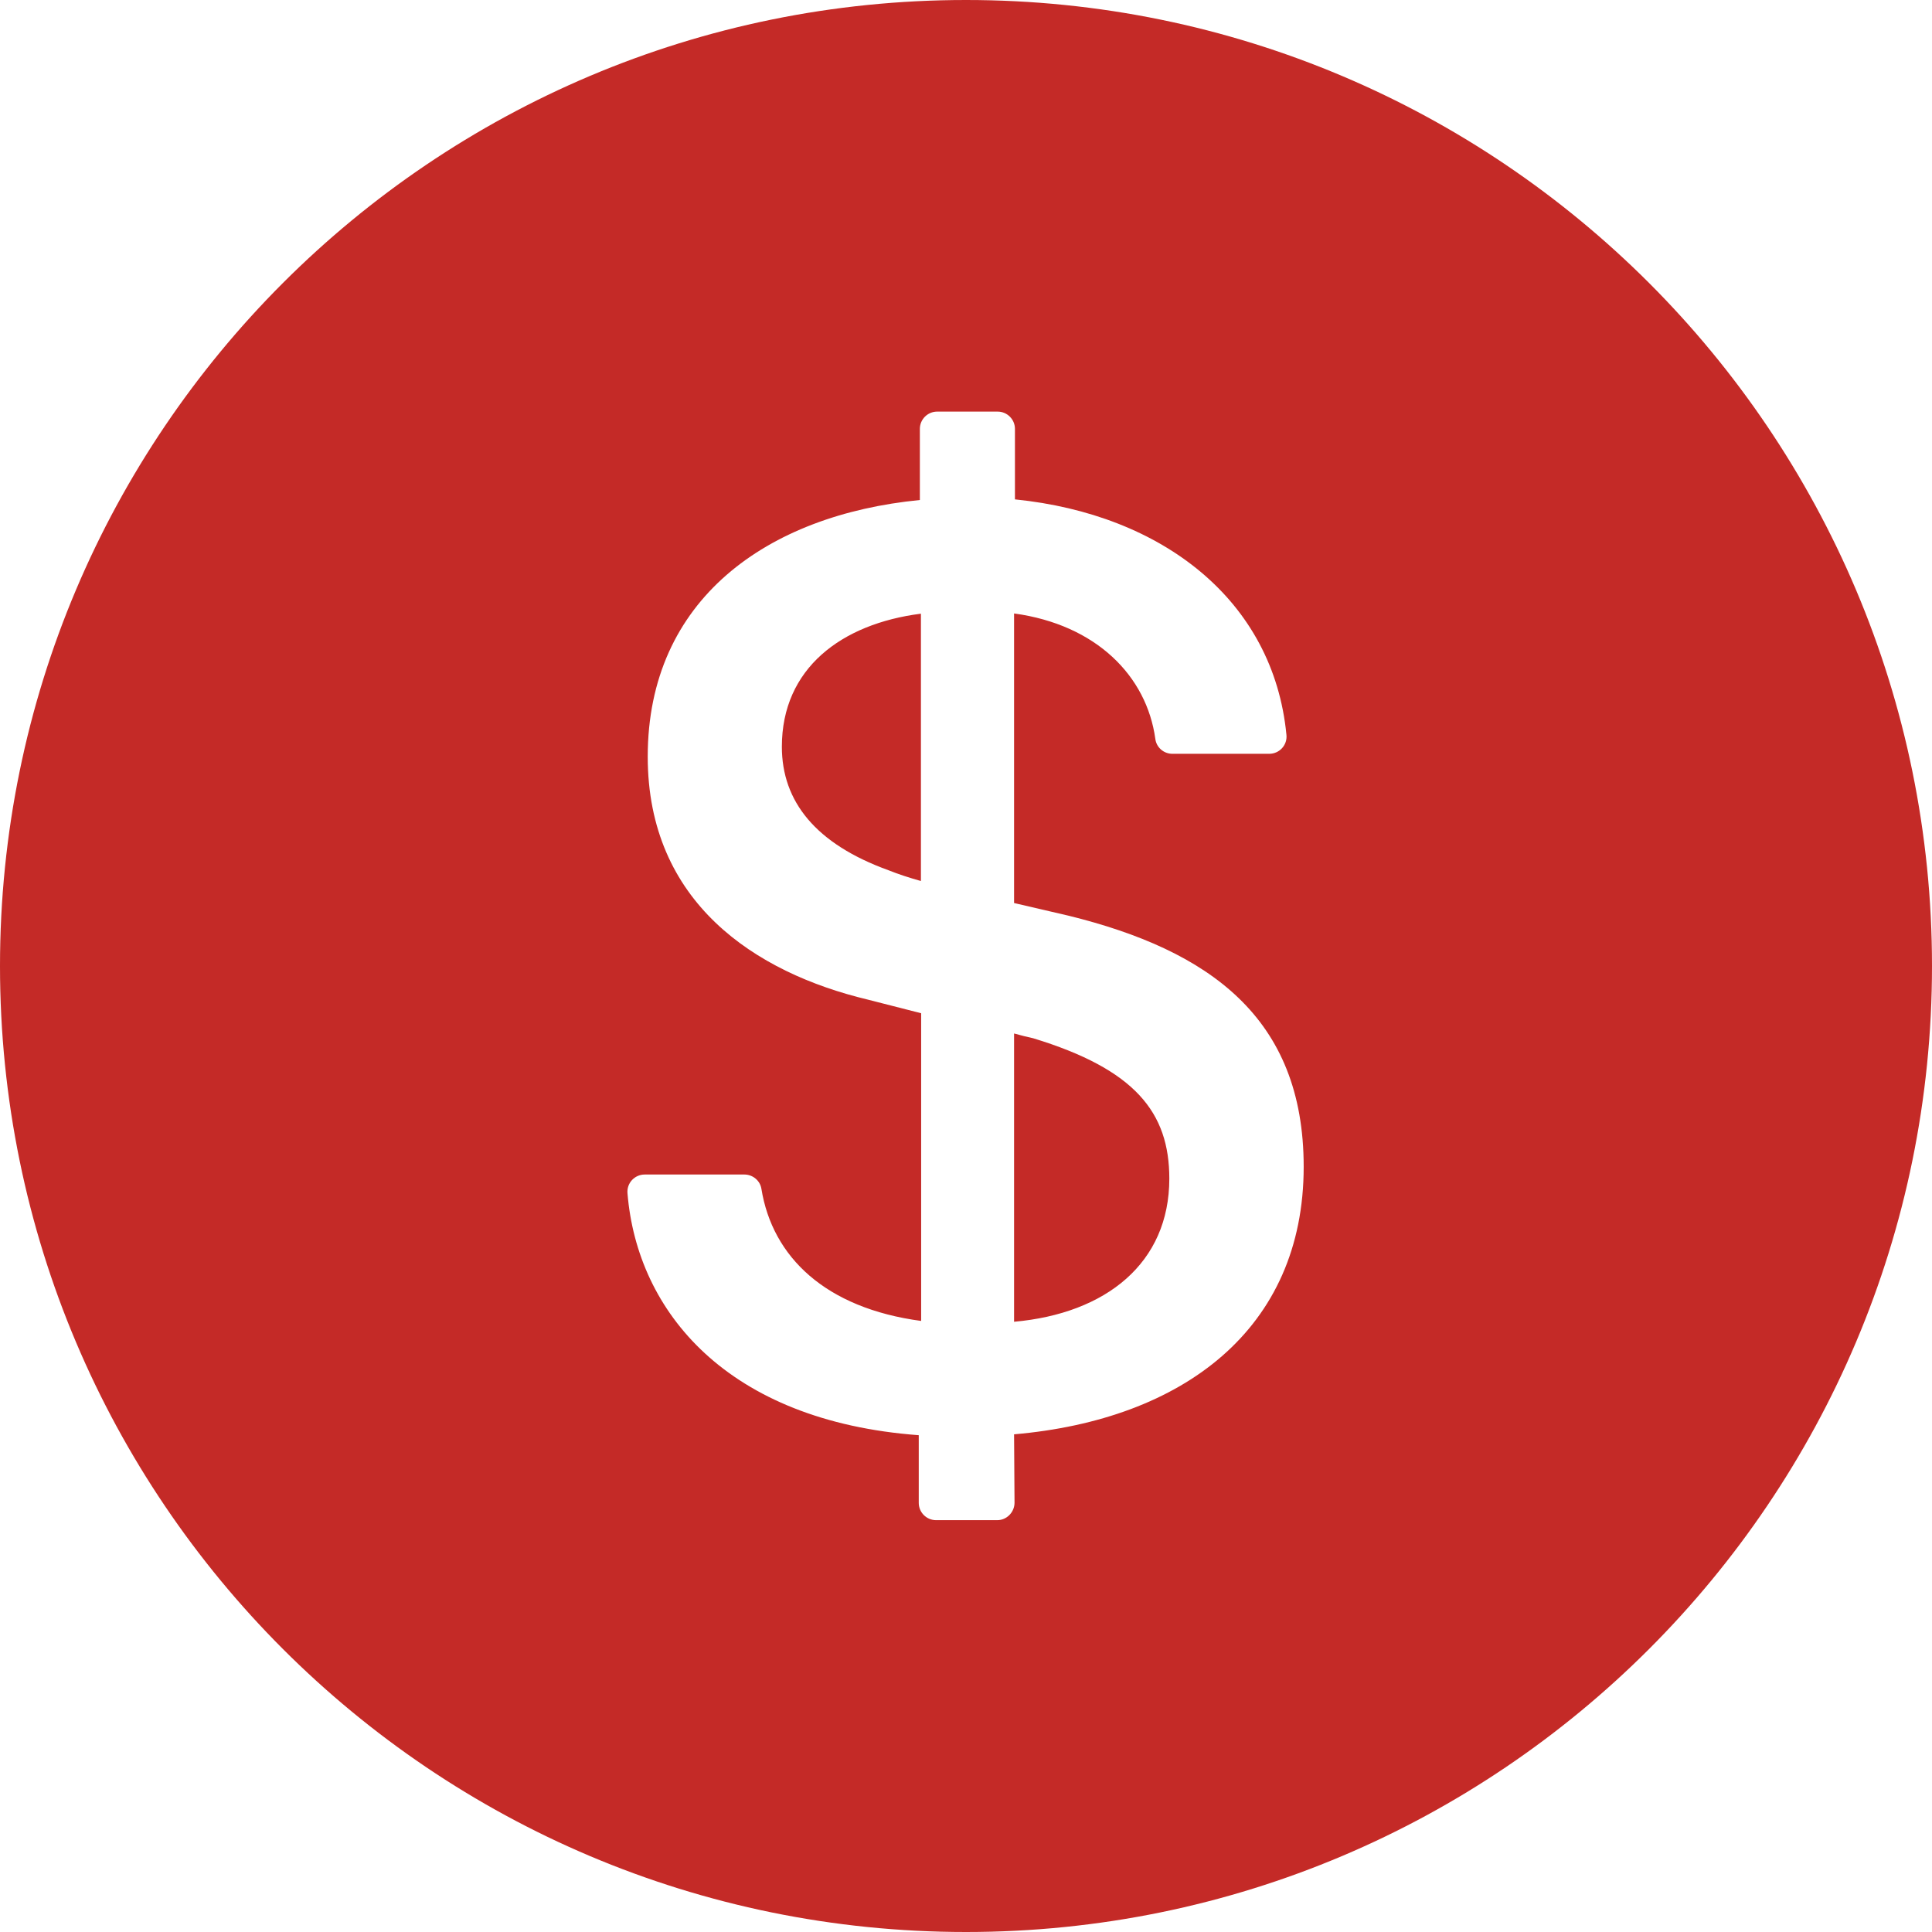 <svg width="42" height="42" viewBox="0 0 42 42" fill="none" xmlns="http://www.w3.org/2000/svg">
<path d="M21 0C9.403 0 0 9.403 0 21C0 32.597 9.403 42 21 42C32.597 42 42 32.597 42 21C42 9.403 32.597 0 21 0ZM22.045 31.181L22.055 32.667C22.055 32.873 21.886 33.047 21.68 33.047H20.348C20.142 33.047 19.973 32.878 19.973 32.672V31.2C15.811 30.891 13.852 28.519 13.641 25.941C13.622 25.72 13.795 25.533 14.016 25.533H16.181C16.364 25.533 16.523 25.664 16.552 25.842C16.791 27.328 17.948 28.439 20.025 28.716V22.027L18.867 21.731C16.416 21.145 14.081 19.617 14.081 16.448C14.081 13.031 16.678 11.194 19.997 10.87V9.323C19.997 9.117 20.166 8.948 20.372 8.948H21.689C21.895 8.948 22.064 9.117 22.064 9.323V10.856C25.275 11.18 27.684 13.055 27.966 15.975C27.989 16.195 27.816 16.387 27.591 16.387H25.486C25.298 16.387 25.139 16.247 25.116 16.064C24.928 14.695 23.831 13.58 22.045 13.336V19.631L23.236 19.908C26.273 20.658 28.341 22.111 28.341 25.364C28.341 28.894 25.716 30.863 22.045 31.181ZM16.997 16.233C16.997 17.423 17.733 18.347 19.317 18.919C19.538 19.008 19.758 19.078 20.02 19.153V13.341C18.291 13.561 16.997 14.531 16.997 16.233ZM22.458 22.57C22.327 22.542 22.195 22.509 22.045 22.467V28.734C24.042 28.556 25.42 27.459 25.42 25.622C25.42 24.183 24.675 23.245 22.458 22.57Z" fill="#C42A27"/>
</svg>
